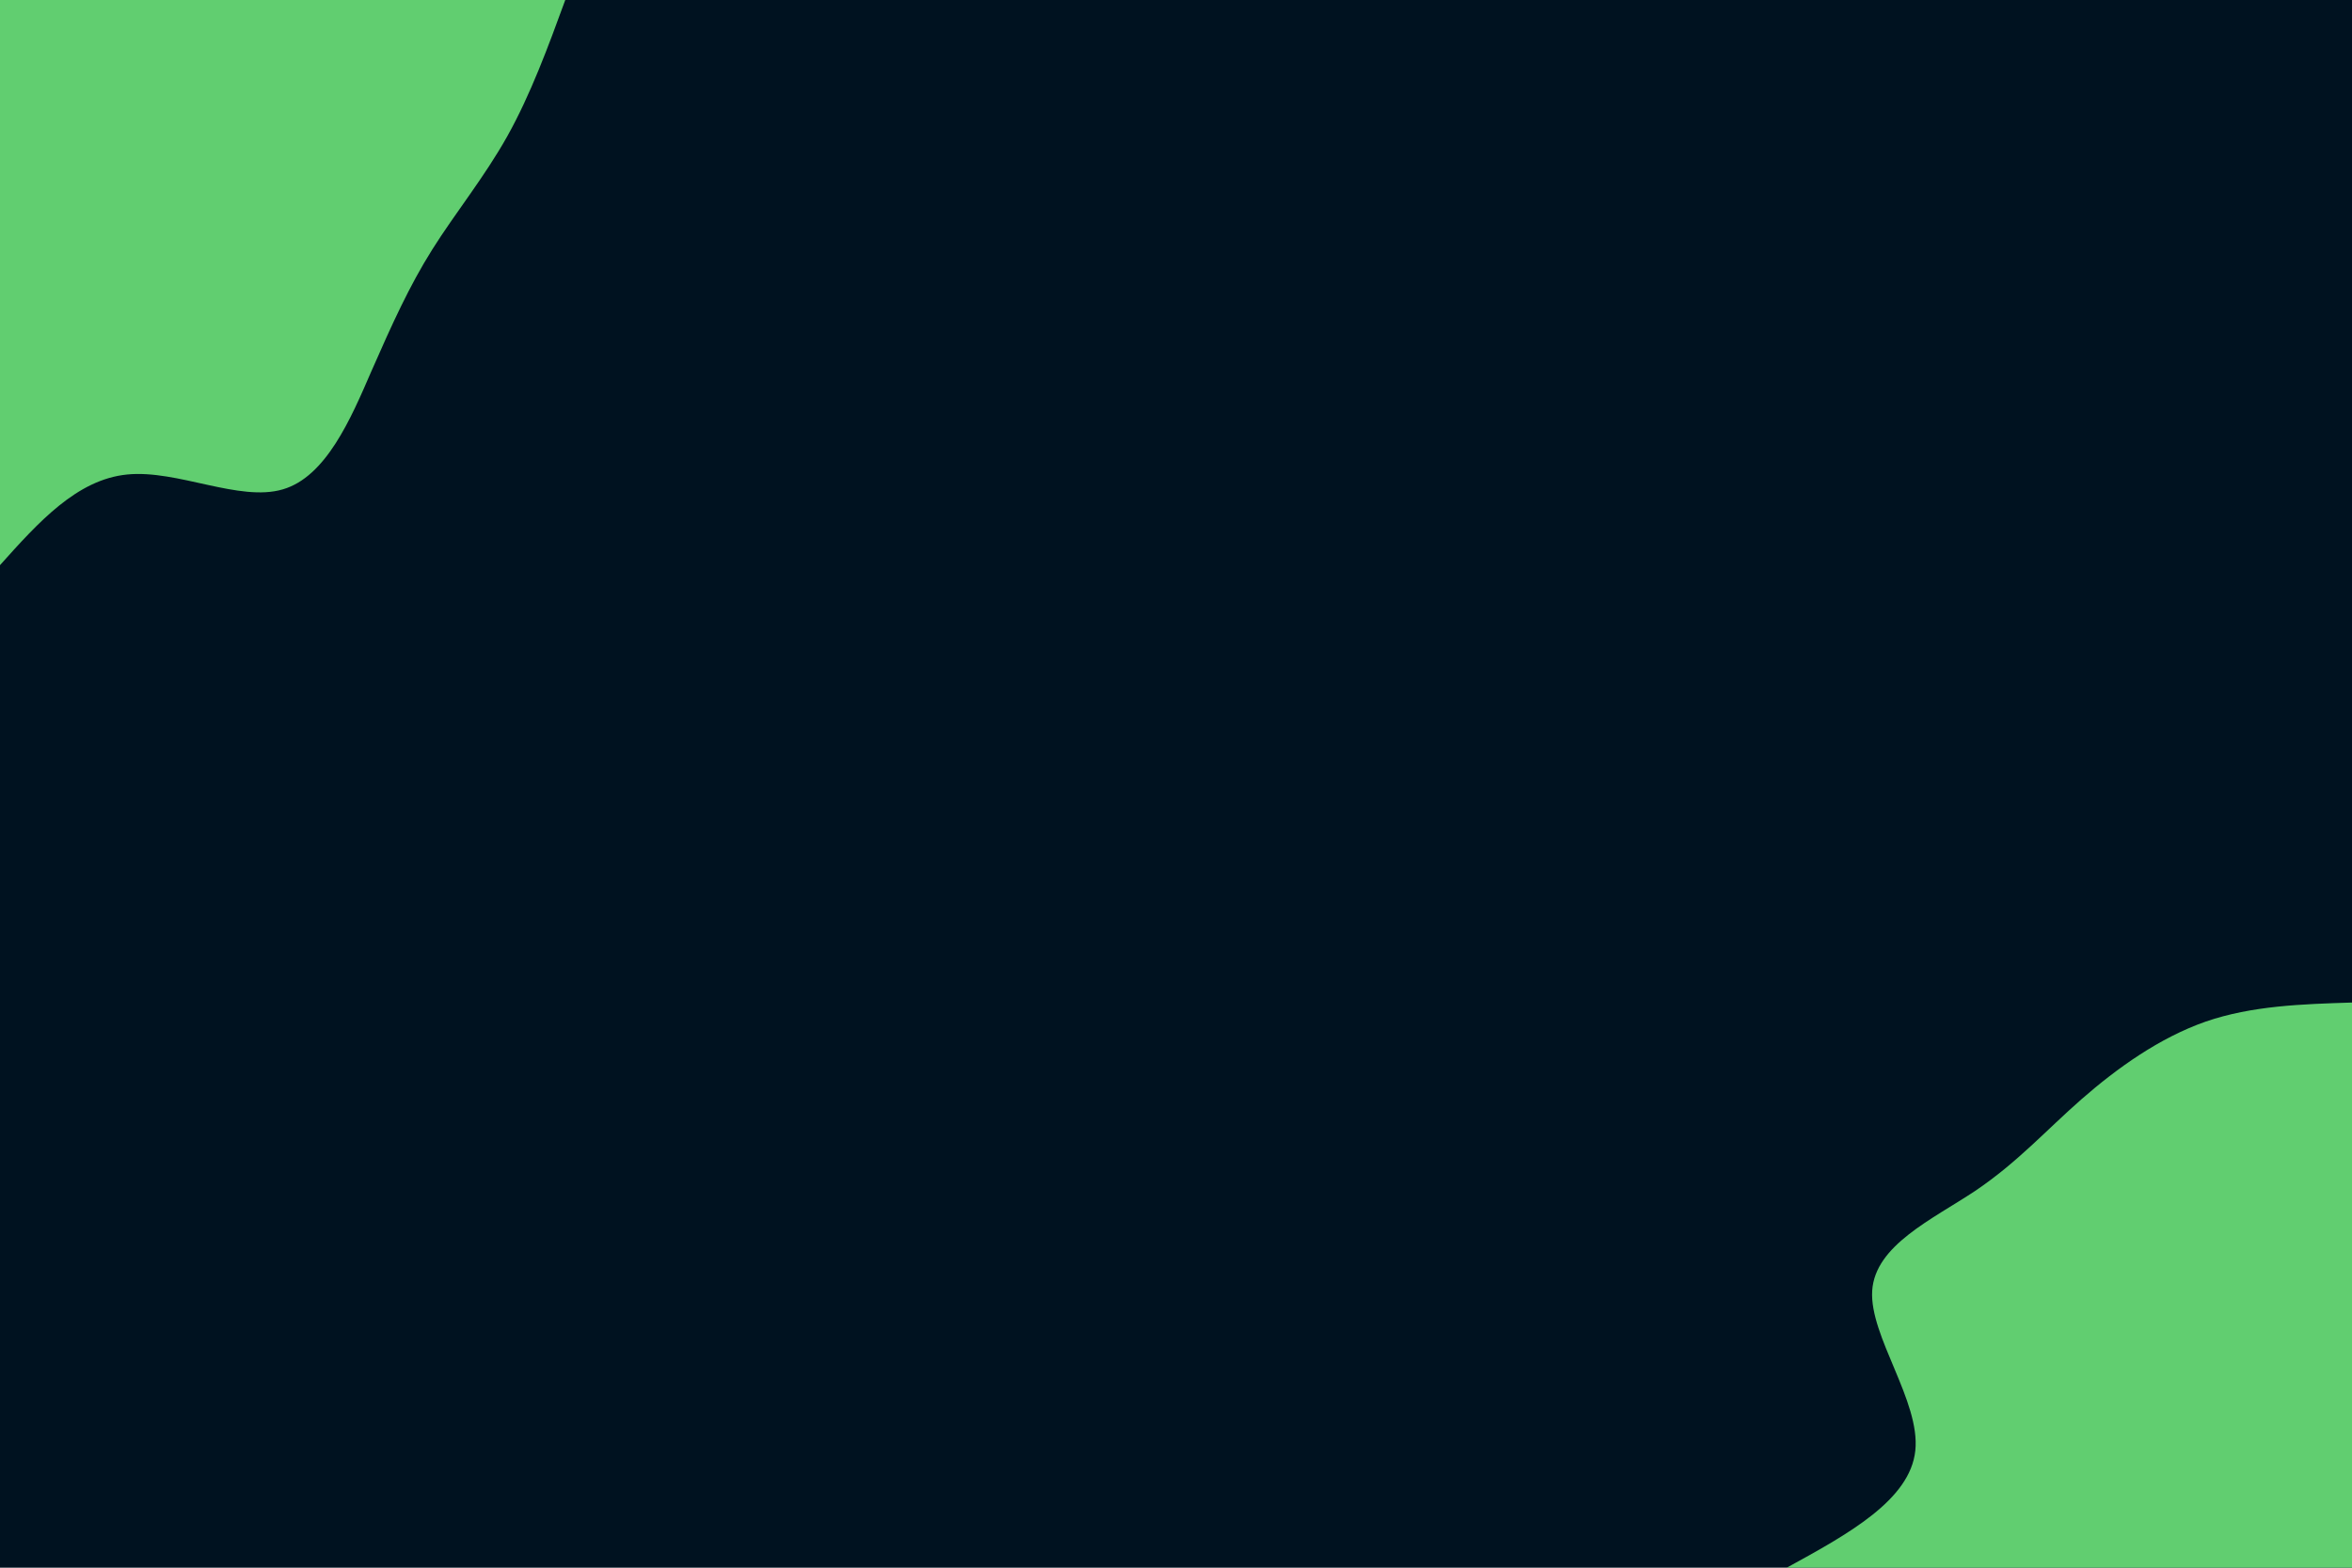 <svg id="visual" viewBox="0 0 900 600" width="900" height="600" xmlns="http://www.w3.org/2000/svg" xmlns:xlink="http://www.w3.org/1999/xlink" version="1.1"><rect x="0" y="0" width="900" height="600" fill="#001220"></rect><defs><linearGradient id="grad1_0" x1="33.3%" y1="100%" x2="100%" y2="0%"><stop offset="20%" stop-color="#001220" stop-opacity="1"></stop><stop offset="80%" stop-color="#001220" stop-opacity="1"></stop></linearGradient></defs><defs><linearGradient id="grad2_0" x1="0%" y1="100%" x2="66.7%" y2="0%"><stop offset="20%" stop-color="#001220" stop-opacity="1"></stop><stop offset="80%" stop-color="#001220" stop-opacity="1"></stop></linearGradient></defs><g transform="translate(900, 600)"><path d="M-216.3 0C-192.7 -12.9 -169.1 -25.9 -167.1 -44.8C-165.1 -63.7 -184.7 -88.6 -183.6 -106C-182.5 -123.4 -160.6 -133.3 -144.2 -144.2C-127.9 -155.2 -117.1 -167.4 -103.5 -179.3C-89.9 -191.2 -73.7 -202.8 -56 -209C-38.3 -215.1 -19.1 -215.7 0 -216.3L0 0Z" fill="#61CE70"></path></g><g transform="translate(0, 0)"><path d="M216.3 0C209.7 18.1 203 36.2 194.2 52C185.3 67.9 174.2 81.5 165.4 95.5C156.6 109.5 150.1 123.9 142.1 142.1C134.2 160.4 124.7 182.5 108.2 187.3C91.6 192.2 67.9 179.7 48.7 181.6C29.4 183.5 14.7 199.9 0 216.3L0 0Z" fill="#61CE70"></path></g></svg>